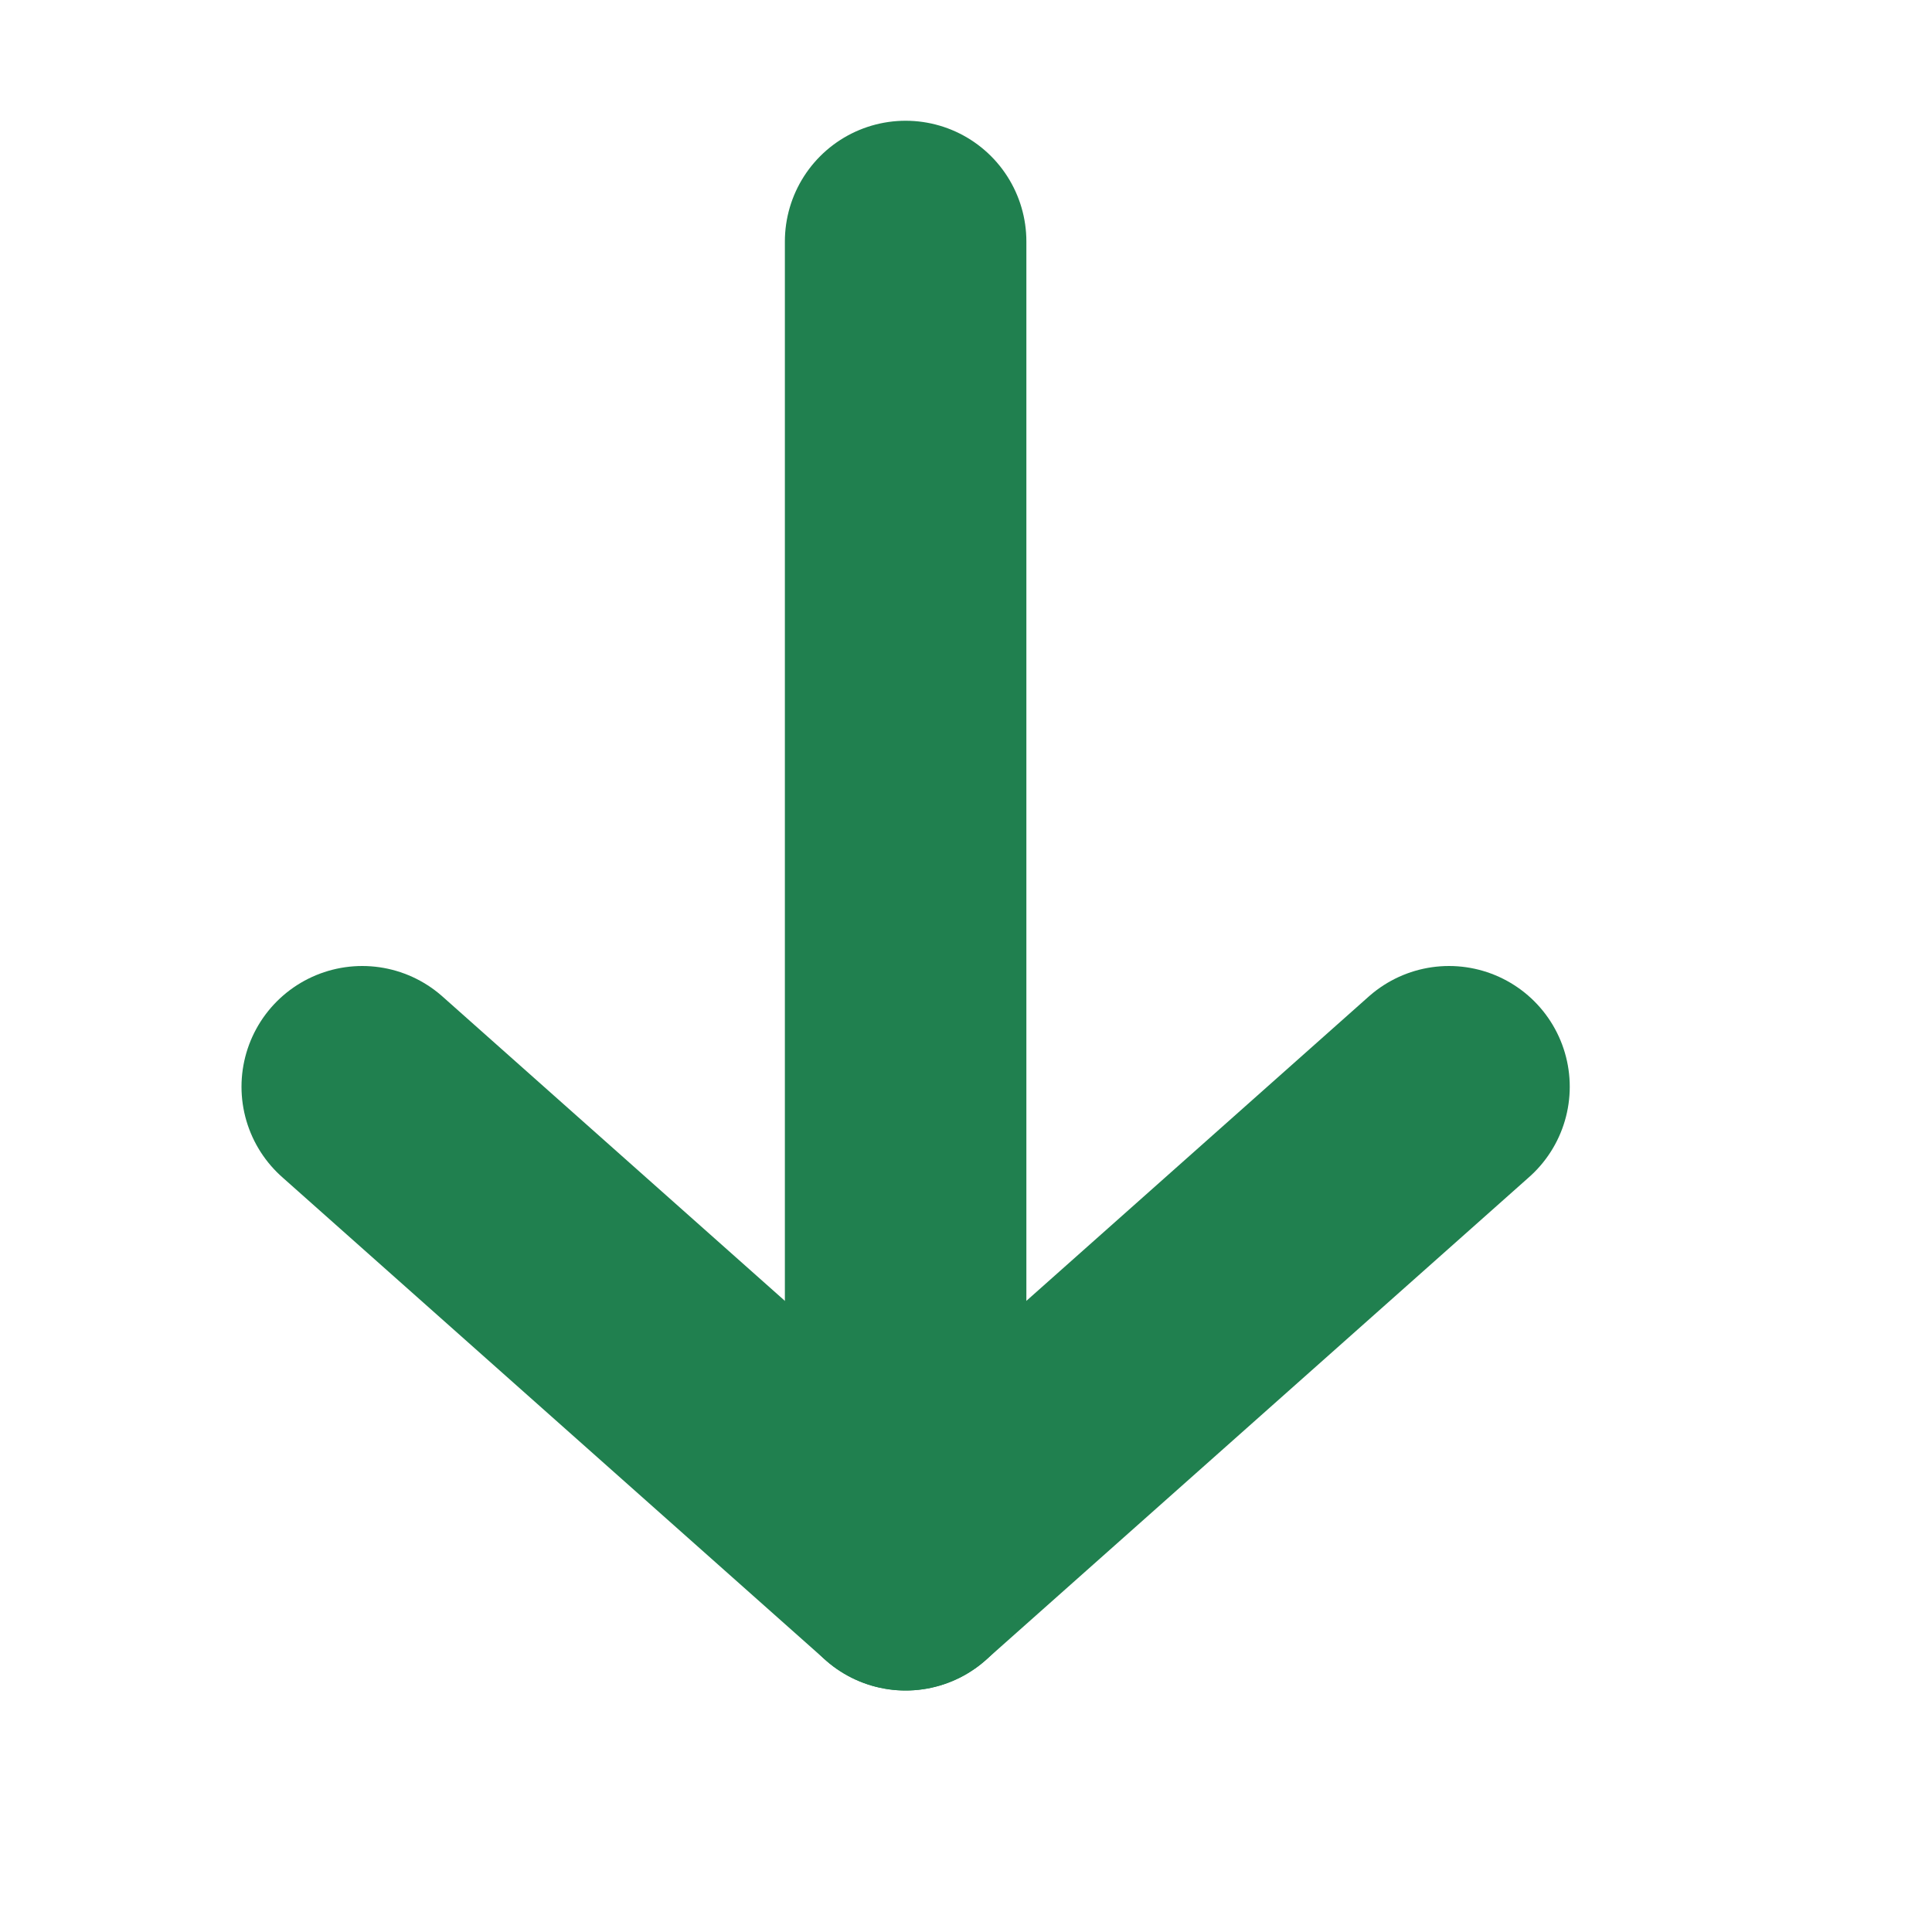 <svg width="16" height="16" viewBox="0 0 16 16" fill="none" xmlns="http://www.w3.org/2000/svg">
<path d="M12 9L7.5 13L3 9" stroke="#20804F" stroke-width="2" stroke-linecap="round" stroke-linejoin="round"/>
<path d="M7.5 13L7.5 2" stroke="#20804F" stroke-width="2" stroke-linecap="round"/>
</svg>
